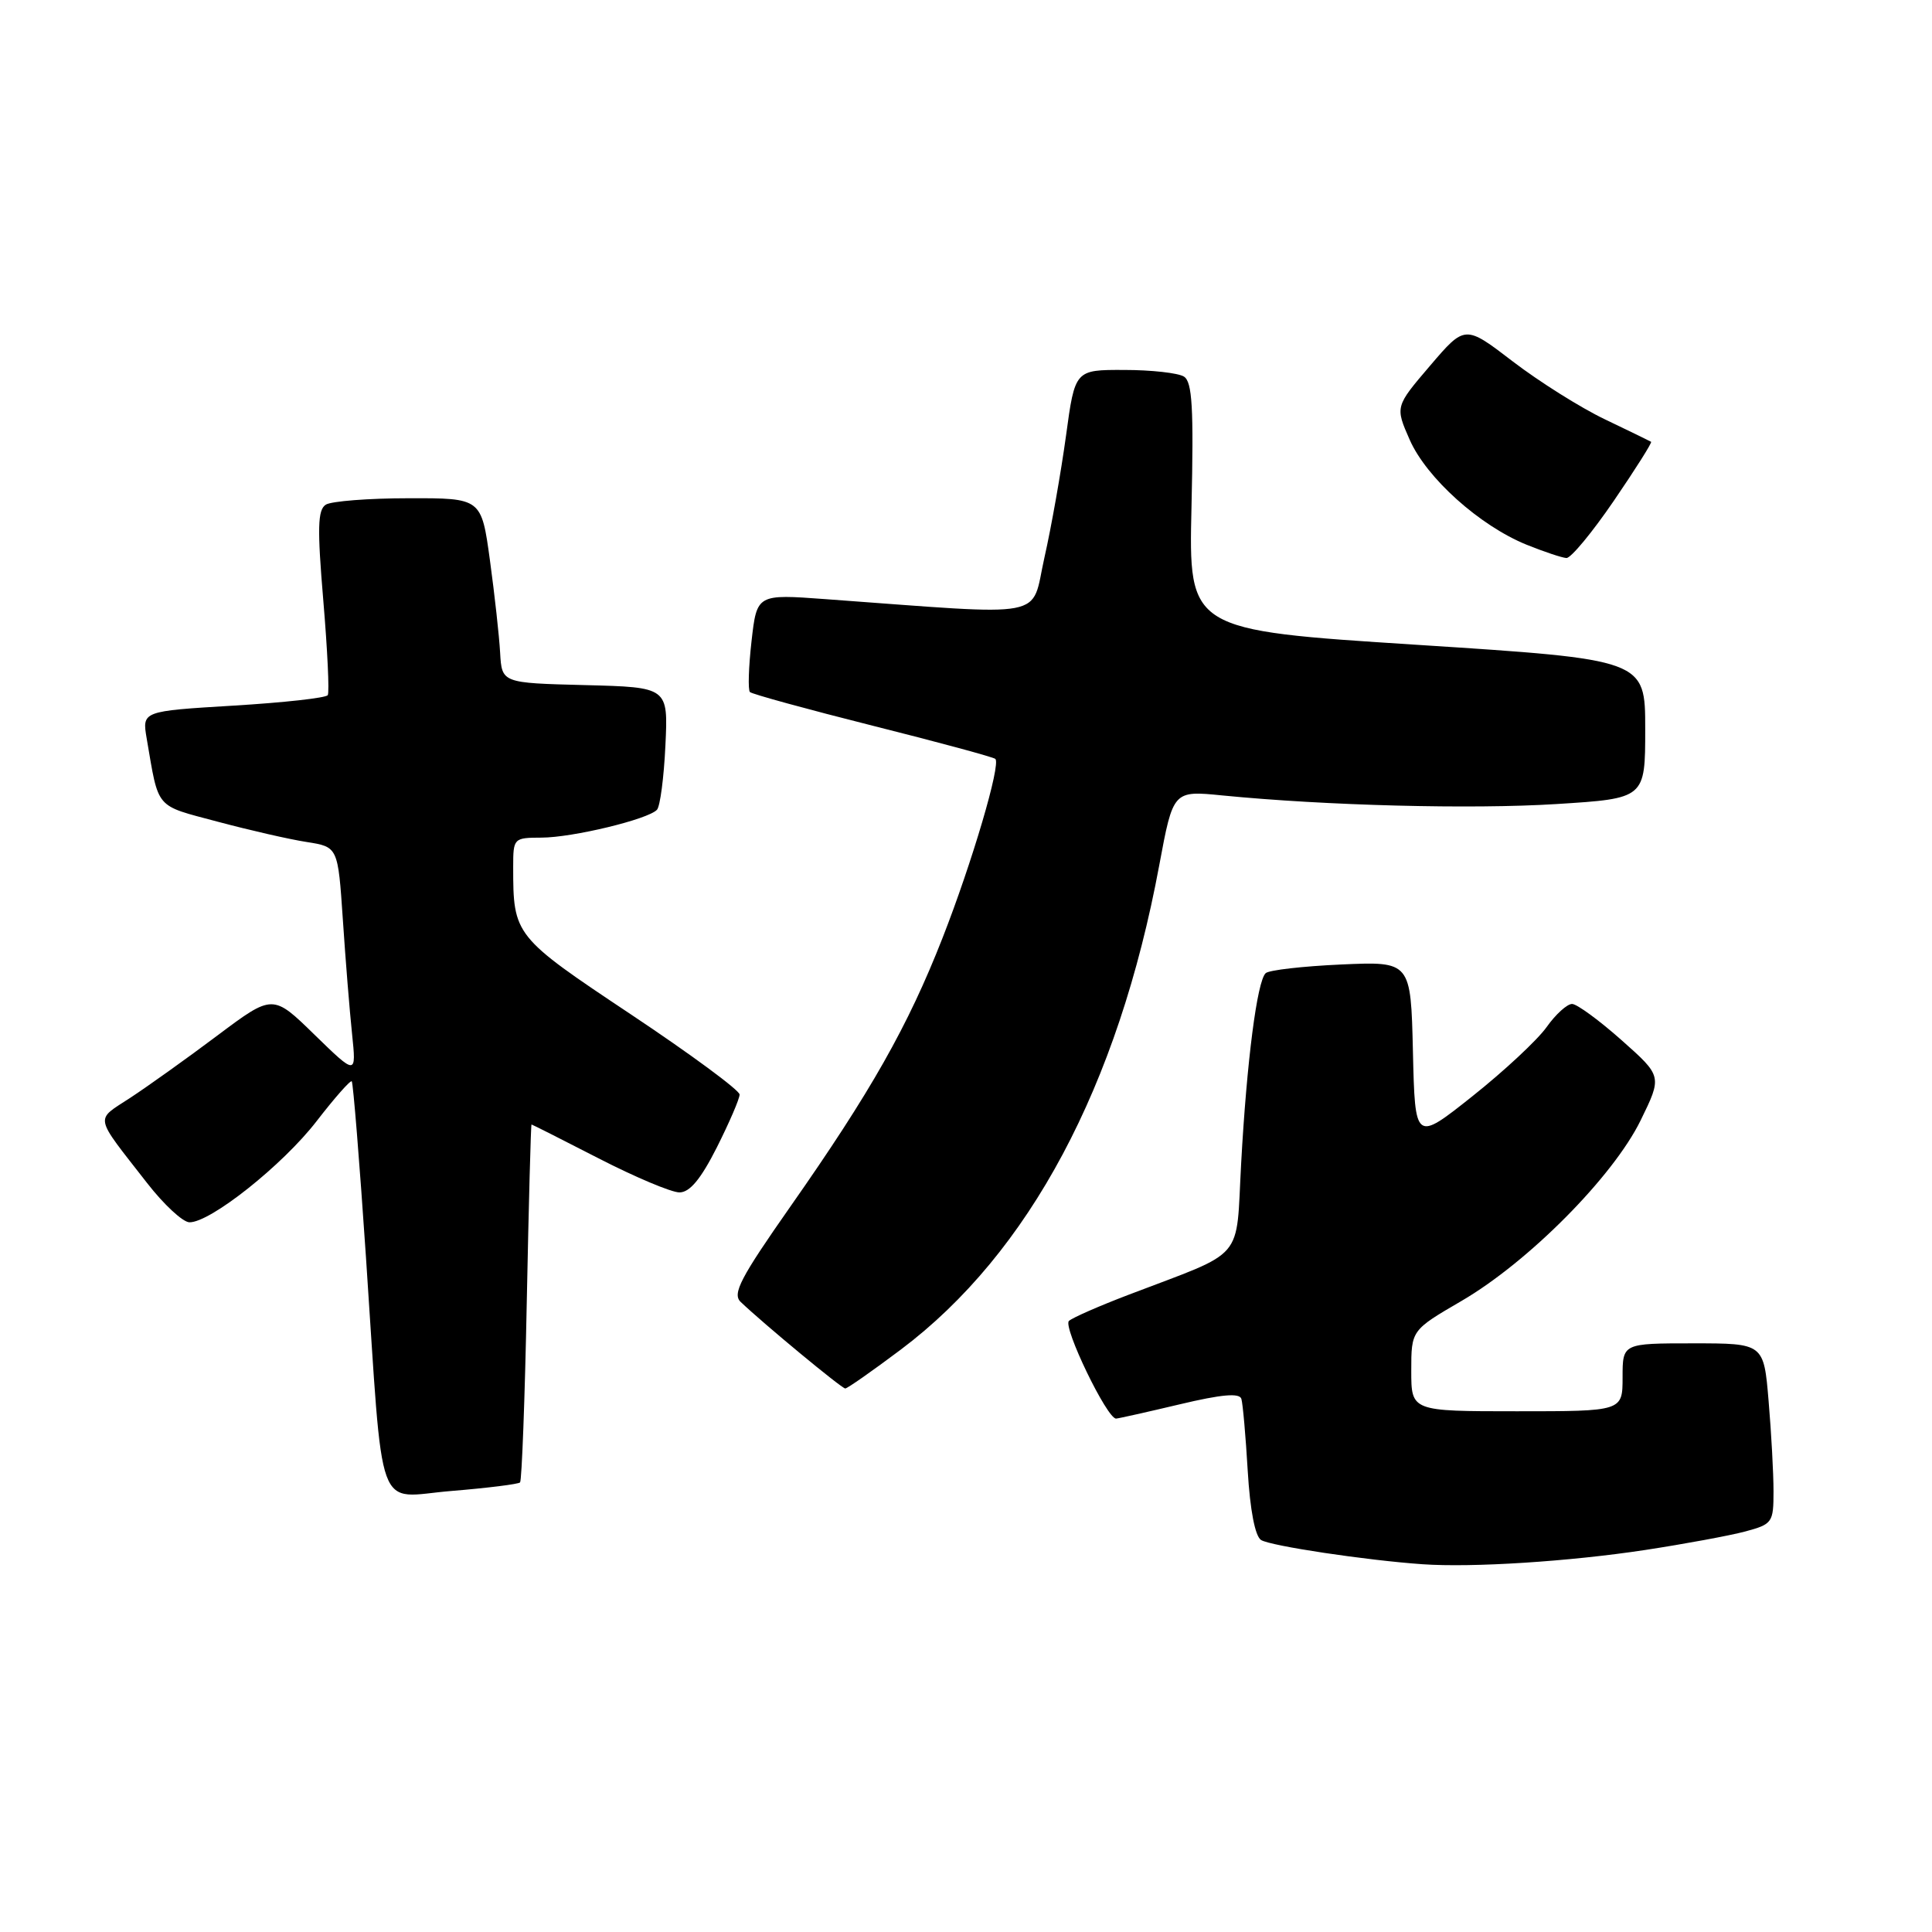 <?xml version="1.0" encoding="UTF-8" standalone="no"?>
<!DOCTYPE svg PUBLIC "-//W3C//DTD SVG 1.1//EN" "http://www.w3.org/Graphics/SVG/1.1/DTD/svg11.dtd" >
<svg xmlns="http://www.w3.org/2000/svg" xmlns:xlink="http://www.w3.org/1999/xlink" version="1.1" viewBox="0 0 256 256">
 <g >
 <path fill="currentColor"
d=" M 218.00 205.38 C 223.22 204.58 229.19 203.48 231.25 202.93 C 234.85 201.96 235.00 201.75 235.00 197.61 C 235.00 195.24 234.71 189.86 234.35 185.65 C 233.71 178.00 233.71 178.00 224.35 178.00 C 215.00 178.00 215.00 178.00 215.00 182.50 C 215.00 187.00 215.00 187.00 201.00 187.00 C 187.00 187.00 187.00 187.00 187.00 181.63 C 187.00 176.26 187.00 176.26 193.66 172.38 C 202.53 167.21 213.74 155.91 217.39 148.46 C 220.25 142.61 220.25 142.61 214.88 137.84 C 211.92 135.21 208.97 133.05 208.32 133.03 C 207.67 133.01 206.14 134.39 204.93 136.10 C 203.72 137.80 199.30 141.92 195.11 145.25 C 187.50 151.30 187.50 151.30 187.22 139.34 C 186.94 127.39 186.94 127.39 177.72 127.80 C 172.65 128.03 168.14 128.54 167.71 128.95 C 166.57 130.00 165.20 140.65 164.46 154.14 C 163.73 167.33 165.25 165.56 149.50 171.58 C 145.65 173.05 142.11 174.60 141.64 175.03 C 140.80 175.80 146.70 188.03 147.89 187.97 C 148.23 187.95 152.02 187.10 156.32 186.08 C 161.90 184.75 164.25 184.55 164.49 185.36 C 164.68 185.99 165.06 190.27 165.33 194.89 C 165.64 200.11 166.31 203.57 167.10 204.06 C 168.37 204.85 181.04 206.75 188.50 207.27 C 195.12 207.73 207.92 206.91 218.00 205.38 Z  M 68.91 196.43 C 69.14 196.19 69.55 185.42 69.80 172.50 C 70.06 159.57 70.34 149.00 70.43 149.00 C 70.52 149.00 74.53 151.03 79.34 153.50 C 84.15 155.97 88.96 158.00 90.03 158.00 C 91.40 158.00 92.86 156.24 94.99 152.03 C 96.64 148.74 98.00 145.60 98.00 145.03 C 98.00 144.47 91.52 139.69 83.61 134.42 C 68.12 124.10 68.00 123.95 68.00 114.87 C 68.00 111.07 68.06 111.00 71.75 110.99 C 75.87 110.98 85.86 108.57 87.05 107.30 C 87.47 106.86 87.97 103.03 88.17 98.78 C 88.54 91.06 88.54 91.06 77.52 90.78 C 66.50 90.50 66.50 90.50 66.27 86.50 C 66.15 84.30 65.54 78.79 64.92 74.25 C 63.79 66.00 63.79 66.00 54.15 66.02 C 48.84 66.02 43.90 66.41 43.17 66.87 C 42.09 67.56 42.03 69.96 42.84 79.58 C 43.39 86.11 43.66 91.75 43.43 92.11 C 43.20 92.48 37.57 93.10 30.92 93.50 C 18.82 94.23 18.82 94.23 19.44 97.87 C 21.07 107.35 20.46 106.64 28.81 108.87 C 33.04 110.00 38.36 111.22 40.64 111.57 C 44.78 112.22 44.78 112.22 45.43 121.86 C 45.78 127.16 46.33 133.97 46.65 137.00 C 47.22 142.50 47.22 142.50 41.68 137.11 C 36.15 131.71 36.15 131.71 28.82 137.20 C 24.80 140.22 19.60 143.93 17.27 145.46 C 12.55 148.56 12.36 147.60 19.50 156.77 C 21.70 159.60 24.21 161.93 25.09 161.96 C 27.83 162.03 37.47 154.38 41.96 148.55 C 44.34 145.47 46.43 143.10 46.61 143.28 C 46.79 143.46 47.64 153.93 48.49 166.55 C 50.86 201.77 49.63 198.39 59.82 197.56 C 64.58 197.17 68.67 196.66 68.91 196.43 Z  M 119.36 178.83 C 136.37 166.05 148.17 143.94 153.61 114.63 C 155.45 104.75 155.45 104.75 161.97 105.40 C 175.70 106.75 194.96 107.25 206.25 106.54 C 218.00 105.80 218.00 105.80 218.00 96.60 C 218.00 87.39 218.00 87.39 187.75 85.44 C 157.50 83.50 157.50 83.50 157.88 67.14 C 158.18 54.02 157.98 50.60 156.88 49.90 C 156.12 49.42 152.56 49.02 148.97 49.02 C 142.44 49.00 142.44 49.00 141.25 57.75 C 140.59 62.56 139.31 69.83 138.39 73.89 C 136.53 82.14 139.46 81.58 109.39 79.39 C 100.29 78.72 100.29 78.72 99.58 84.97 C 99.19 88.40 99.10 91.43 99.37 91.70 C 99.64 91.97 106.97 93.98 115.67 96.17 C 124.36 98.35 131.66 100.33 131.89 100.56 C 132.64 101.30 128.80 114.30 124.90 124.26 C 120.32 135.96 115.38 144.68 104.74 159.86 C 98.10 169.34 97.01 171.43 98.14 172.51 C 101.14 175.38 111.53 183.98 112.00 183.98 C 112.28 183.98 115.59 181.66 119.36 178.83 Z  M 213.84 66.36 C 216.71 62.16 218.93 58.64 218.78 58.54 C 218.62 58.44 215.87 57.10 212.65 55.56 C 209.43 54.02 203.95 50.57 200.46 47.90 C 194.12 43.04 194.12 43.04 189.49 48.46 C 184.86 53.88 184.86 53.88 186.80 58.29 C 189.04 63.35 196.05 69.64 202.26 72.17 C 204.59 73.11 206.98 73.91 207.56 73.94 C 208.15 73.97 210.97 70.56 213.84 66.36 Z "/>
</g>
</svg>
